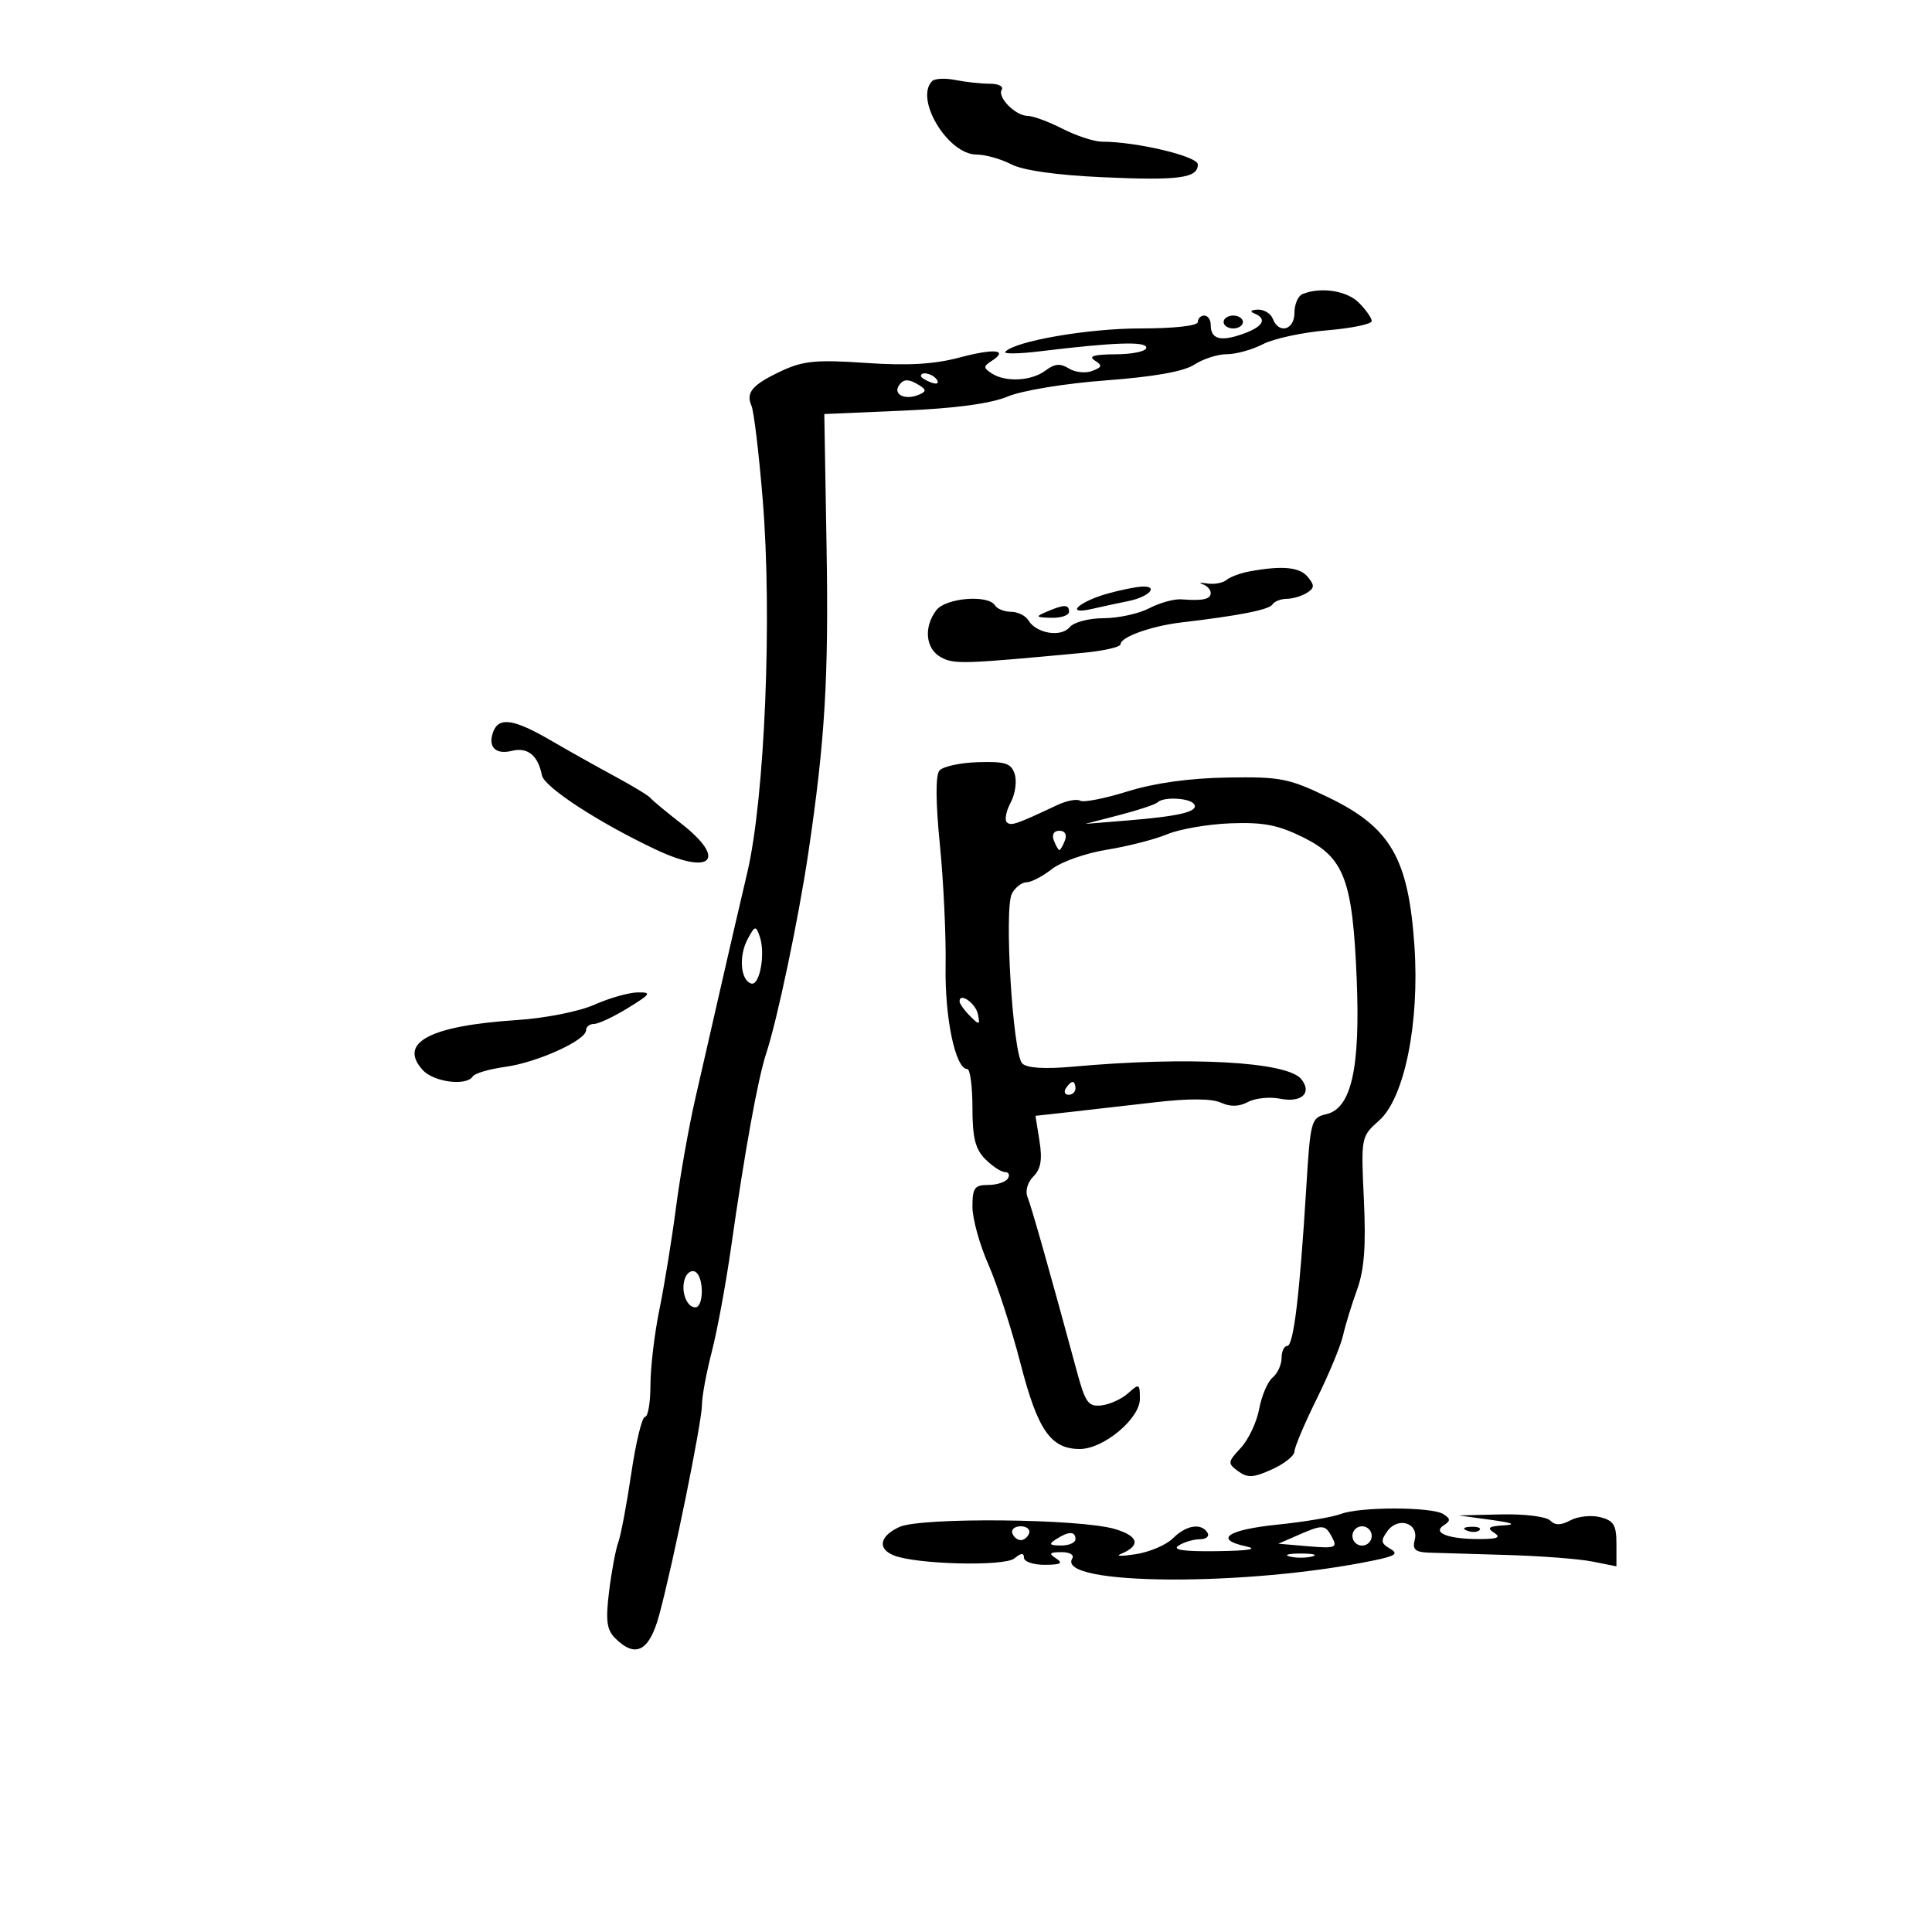 <svg xmlns="http://www.w3.org/2000/svg" width="300" height="300" viewBox="0 0 300 300" version="1.1">
	<path d="M 144.743 12.590 C 141.973 15.360, 147.194 24, 151.639 24 C 152.992 24, 155.408 24.677, 157.007 25.504 C 158.852 26.458, 164.017 27.193, 171.133 27.516 C 183.067 28.056, 186 27.666, 186 25.535 C 186 24.267, 176.464 22, 171.128 22 C 169.914 22, 167.156 21.100, 165 20 C 162.844 18.900, 160.419 18, 159.611 18 C 157.699 18, 154.817 15.104, 155.550 13.919 C 155.862 13.414, 155.023 13, 153.684 13 C 152.345 13, 149.953 12.741, 148.368 12.424 C 146.783 12.107, 145.152 12.182, 144.743 12.590 M 202.250 45.662 C 201.563 45.940, 201 47.254, 201 48.583 C 201 51.256, 198.567 51.919, 197.638 49.500 C 197.322 48.675, 196.261 48.036, 195.281 48.079 C 194.234 48.125, 194.015 48.366, 194.750 48.662 C 196.863 49.515, 196.148 50.753, 192.885 51.890 C 189.465 53.082, 188 52.648, 188 50.441 C 188 49.648, 187.550 49, 187 49 C 186.450 49, 186 49.450, 186 50 C 186 50.592, 182.350 51, 177.049 51 C 168.951 51, 157.621 52.960, 156.099 54.624 C 155.769 54.983, 158.200 54.950, 161.500 54.549 C 173.092 53.141, 178 52.976, 178 53.994 C 178 54.547, 175.863 55.007, 173.250 55.015 C 169.927 55.026, 168.942 55.310, 169.972 55.962 C 171.218 56.750, 171.160 57.002, 169.590 57.604 C 168.570 57.995, 166.944 57.822, 165.977 57.218 C 164.652 56.390, 163.761 56.466, 162.359 57.528 C 160.190 59.171, 156.144 59.392, 154 57.985 C 152.683 57.120, 152.680 56.884, 153.971 56.054 C 156.698 54.302, 154.443 54.064, 148.953 55.526 C 145.049 56.566, 140.925 56.802, 134.435 56.355 C 126.851 55.833, 124.726 56.030, 121.435 57.563 C 116.843 59.702, 115.769 60.933, 116.689 63 C 117.056 63.825, 117.839 70.350, 118.428 77.500 C 119.930 95.716, 118.764 123.932, 116.030 135.525 C 114.866 140.461, 112.995 148.550, 111.871 153.500 C 110.748 158.450, 108.998 166.100, 107.984 170.500 C 106.970 174.900, 105.612 182.550, 104.967 187.500 C 104.322 192.450, 103.165 199.567, 102.397 203.315 C 101.629 207.064, 101 212.351, 101 215.065 C 101 217.779, 100.622 220, 100.161 220 C 99.700 220, 98.741 223.937, 98.030 228.750 C 97.320 233.563, 96.407 238.400, 96.003 239.500 C 95.599 240.600, 94.957 244.030, 94.578 247.123 C 94.025 251.632, 94.210 253.067, 95.515 254.373 C 98.693 257.550, 100.830 256.420, 102.367 250.750 C 104.528 242.779, 109 220.790, 109 218.135 C 109 216.844, 109.687 213.139, 110.526 209.901 C 111.365 206.663, 112.708 199.398, 113.511 193.757 C 115.657 178.675, 117.681 167.495, 118.978 163.567 C 120.700 158.350, 124 142.645, 125.507 132.500 C 128.117 114.926, 128.694 105.249, 128.347 84.896 L 127.997 64.291 140.252 63.762 C 148.355 63.412, 153.857 62.669, 156.489 61.569 C 158.736 60.630, 165.377 59.540, 171.740 59.065 C 179.213 58.507, 183.839 57.681, 185.470 56.612 C 186.823 55.725, 189.093 55, 190.514 55 C 191.936 55, 194.461 54.296, 196.125 53.436 C 197.789 52.575, 202.266 51.610, 206.075 51.290 C 209.884 50.971, 213 50.325, 213 49.855 C 213 49.385, 212.100 48.100, 211 47 C 209.127 45.127, 205.101 44.512, 202.250 45.662 M 190 50 C 190 50.550, 190.675 51, 191.500 51 C 192.325 51, 193 50.550, 193 50 C 193 49.450, 192.325 49, 191.500 49 C 190.675 49, 190 49.450, 190 50 M 143 58.393 C 143 58.609, 143.698 59.054, 144.552 59.382 C 145.442 59.723, 145.843 59.555, 145.493 58.989 C 144.906 58.038, 143 57.583, 143 58.393 M 139.543 59.931 C 138.724 61.255, 140.514 62.124, 142.494 61.364 C 143.828 60.852, 143.897 60.550, 142.834 59.876 C 141.096 58.774, 140.249 58.789, 139.543 59.931 M 194 88.732 C 192.625 88.985, 191.027 89.580, 190.448 90.054 C 189.869 90.528, 188.519 90.775, 187.448 90.602 C 186.377 90.429, 186.063 90.480, 186.750 90.717 C 187.438 90.953, 188 91.564, 188 92.073 C 188 93.056, 186.790 93.320, 183.451 93.066 C 182.325 92.980, 180.075 93.602, 178.451 94.449 C 176.828 95.295, 173.643 95.990, 171.372 95.994 C 169.066 95.997, 166.733 96.616, 166.086 97.397 C 164.754 99.001, 160.908 98.365, 159.700 96.341 C 159.260 95.603, 158.050 95, 157.009 95 C 155.969 95, 154.840 94.550, 154.500 94 C 153.445 92.293, 146.845 92.836, 145.392 94.750 C 143.382 97.398, 143.724 100.782, 146.131 102.070 C 148.178 103.166, 149.554 103.122, 168.250 101.363 C 171.412 101.066, 174 100.467, 174 100.032 C 174 98.909, 178.805 97.196, 183.500 96.645 C 192.415 95.599, 197.082 94.676, 197.586 93.860 C 197.879 93.387, 198.879 92.993, 199.809 92.985 C 200.739 92.976, 202.146 92.561, 202.936 92.061 C 204.126 91.308, 204.147 90.883, 203.063 89.576 C 201.790 88.043, 199.109 87.793, 194 88.732 M 172 92.168 C 167.458 93.451, 165.292 95.527, 169.500 94.565 C 171.150 94.187, 173.743 93.629, 175.262 93.324 C 178.433 92.687, 180.021 90.955, 177.309 91.090 C 176.314 91.140, 173.925 91.625, 172 92.168 M 162.500 95 C 160.728 95.762, 160.813 95.867, 163.250 95.930 C 164.762 95.968, 166 95.550, 166 95 C 166 93.826, 165.231 93.826, 162.500 95 M 76.604 113.590 C 75.695 115.958, 76.926 117.235, 79.495 116.591 C 81.926 115.980, 83.558 117.311, 84.142 120.378 C 84.492 122.214, 92.983 127.749, 101.877 131.938 C 110.518 136.008, 112.941 133.457, 105.750 127.860 C 103.412 126.040, 101.275 124.262, 101 123.907 C 100.725 123.552, 98.250 122.049, 95.500 120.565 C 92.750 119.082, 88.250 116.559, 85.500 114.958 C 79.826 111.655, 77.485 111.295, 76.604 113.590 M 145.873 119.655 C 145.258 120.395, 145.284 124.532, 145.944 131.155 C 146.511 136.845, 146.911 145.325, 146.832 150 C 146.695 158.086, 148.361 166, 150.201 166 C 150.640 166, 151 168.700, 151 172 C 151 176.667, 151.444 178.444, 153 180 C 154.100 181.100, 155.477 182, 156.059 182 C 156.641 182, 156.840 182.450, 156.500 183 C 156.160 183.550, 154.784 184, 153.441 184 C 151.335 184, 151 184.463, 151 187.376 C 151 189.232, 152.109 193.258, 153.464 196.322 C 154.819 199.386, 157.066 206.305, 158.457 211.697 C 161.140 222.096, 163.153 225, 167.678 225 C 171.352 225, 177 220.290, 177 217.226 C 177 214.846, 176.889 214.790, 175.197 216.322 C 174.205 217.219, 172.341 218.077, 171.055 218.227 C 169.001 218.467, 168.536 217.831, 167.229 213 C 163.150 197.923, 160.154 187.338, 159.553 185.879 C 159.169 184.947, 159.556 183.587, 160.463 182.680 C 161.620 181.523, 161.873 180.060, 161.413 177.184 L 160.787 173.265 166.143 172.673 C 169.090 172.347, 175.078 171.663, 179.451 171.153 C 184.590 170.554, 188.171 170.576, 189.575 171.216 C 191.049 171.888, 192.404 171.854, 193.792 171.112 C 194.916 170.510, 197.169 170.284, 198.797 170.609 C 202.133 171.277, 203.810 169.681, 202.029 167.534 C 199.792 164.839, 184.509 164.014, 166.671 165.626 C 162.212 166.029, 159.458 165.858, 158.733 165.133 C 157.267 163.667, 155.892 141.071, 157.128 138.761 C 157.646 137.793, 158.669 137, 159.400 137 C 160.132 137, 161.904 136.077, 163.338 134.949 C 164.772 133.821, 168.607 132.469, 171.859 131.945 C 175.112 131.421, 179.342 130.337, 181.261 129.535 C 183.180 128.734, 187.620 127.972, 191.128 127.842 C 196.208 127.655, 198.508 128.105, 202.420 130.053 C 208.742 133.201, 210.035 136.643, 210.667 152 C 211.238 165.861, 209.843 172.095, 205.967 173.004 C 203.584 173.564, 203.477 173.955, 202.829 184.542 C 201.814 201.105, 200.863 209, 199.884 209 C 199.398 209, 199 209.845, 199 210.878 C 199 211.910, 198.372 213.276, 197.605 213.913 C 196.837 214.550, 195.901 216.743, 195.524 218.786 C 195.147 220.829, 193.862 223.549, 192.669 224.831 C 190.619 227.033, 190.597 227.232, 192.265 228.452 C 193.724 229.519, 194.635 229.468, 197.515 228.163 C 199.432 227.294, 201 226.051, 201 225.401 C 201 224.751, 202.551 221.081, 204.447 217.244 C 206.343 213.408, 208.186 208.971, 208.542 207.385 C 208.898 205.798, 209.877 202.605, 210.716 200.289 C 211.842 197.181, 212.122 193.513, 211.783 186.289 C 211.327 176.562, 211.342 176.484, 214.144 174 C 218.094 170.499, 220.453 158.816, 219.629 146.834 C 218.695 133.232, 215.923 128.470, 206.215 123.789 C 200.128 120.853, 198.817 120.597, 190.536 120.736 C 184.672 120.834, 179.244 121.591, 175.074 122.893 C 171.539 123.997, 168.234 124.644, 167.728 124.332 C 167.223 124.020, 165.615 124.327, 164.155 125.016 C 157.756 128.033, 156.967 128.300, 156.333 127.667 C 155.965 127.298, 156.237 125.926, 156.937 124.618 C 157.637 123.309, 157.922 121.330, 157.570 120.219 C 157.029 118.516, 156.139 118.224, 151.881 118.350 C 149.105 118.433, 146.402 119.020, 145.873 119.655 M 179.743 124.591 C 179.418 124.916, 176.755 125.802, 173.826 126.559 L 168.500 127.938 175 127.408 C 183.189 126.740, 186.136 126.030, 185.434 124.893 C 184.817 123.895, 180.659 123.674, 179.743 124.591 M 163.638 130.500 C 163.955 131.325, 164.343 132, 164.500 132 C 164.657 132, 165.045 131.325, 165.362 130.500 C 165.709 129.595, 165.367 129, 164.500 129 C 163.633 129, 163.291 129.595, 163.638 130.500 M 116.094 145.824 C 114.688 148.451, 114.978 152.172, 116.630 152.715 C 117.967 153.155, 118.897 148.059, 117.965 145.400 C 117.363 143.683, 117.223 143.715, 116.094 145.824 M 92.294 156.011 C 89.933 157.061, 84.671 158.105, 80.294 158.392 C 66.735 159.281, 61.787 161.897, 65.631 166.145 C 67.346 168.039, 72.454 168.692, 73.414 167.140 C 73.706 166.666, 75.984 166, 78.476 165.658 C 83.419 164.981, 91 161.544, 91 159.980 C 91 159.441, 91.563 158.998, 92.250 158.995 C 92.938 158.992, 95.300 157.881, 97.500 156.526 C 101.090 154.315, 101.244 154.066, 99 154.102 C 97.625 154.124, 94.607 154.983, 92.294 156.011 M 149 155.488 C 149 155.848, 149.724 156.866, 150.608 157.751 C 152.085 159.228, 152.187 159.208, 151.858 157.512 C 151.527 155.804, 149 154.015, 149 155.488 M 165.500 169 C 165.160 169.550, 165.359 170, 165.941 170 C 166.523 170, 167 169.550, 167 169 C 167 168.450, 166.802 168, 166.559 168 C 166.316 168, 165.840 168.450, 165.500 169 M 106.386 198.437 C 105.650 200.354, 106.568 203, 107.969 203 C 109.297 203, 109.318 198.315, 107.993 197.496 C 107.439 197.153, 106.716 197.577, 106.386 198.437 M 208.197 235.092 C 206.930 235.577, 202.530 236.318, 198.419 236.738 C 190.587 237.537, 188.411 239.034, 193.500 240.122 C 195.451 240.539, 193.879 240.799, 189 240.866 C 183.825 240.937, 181.965 240.669, 183 240 C 183.825 239.467, 185.314 239.024, 186.309 239.015 C 187.304 239.007, 187.840 238.550, 187.500 238 C 186.536 236.440, 184.181 236.819, 182.137 238.863 C 181.112 239.888, 178.525 240.998, 176.387 241.330 C 174.249 241.663, 173.175 241.657, 174 241.317 C 177.190 240.005, 176.851 238.529, 173.105 237.423 C 167.661 235.815, 143.018 235.579, 139.674 237.102 C 136.609 238.499, 136.198 240.456, 138.750 241.506 C 142.189 242.922, 155.967 243.272, 157.520 241.984 C 158.551 241.128, 159 241.095, 159 241.878 C 159 242.495, 160.463 242.993, 162.250 242.985 C 164.716 242.973, 165.138 242.736, 164 242 C 162.793 241.220, 162.951 241.028, 164.809 241.015 C 166.099 241.007, 166.845 241.442, 166.499 242.002 C 163.888 246.227, 193.787 246.395, 213.500 242.266 C 216.738 241.587, 217.182 241.244, 215.828 240.464 C 214.423 239.654, 214.363 239.218, 215.451 237.733 C 217.126 235.447, 220.358 236.523, 219.674 239.138 C 219.293 240.595, 219.765 241.020, 221.844 241.092 C 223.305 241.143, 228.775 241.307, 234 241.457 C 239.225 241.606, 245.188 242.064, 247.250 242.473 L 251 243.219 251 239.718 C 251 236.810, 250.573 236.110, 248.479 235.584 C 247.093 235.236, 245.020 235.454, 243.872 236.068 C 242.363 236.876, 241.483 236.883, 240.693 236.093 C 240.088 235.488, 236.672 235.070, 233.050 235.157 L 226.500 235.314 231.500 236 C 234.903 236.467, 235.542 236.741, 233.500 236.858 C 231.168 236.992, 230.834 237.247, 232 238 C 233.119 238.723, 232.568 238.973, 229.832 238.985 C 224.939 239.005, 222.348 238.034, 224.166 236.861 C 225.272 236.147, 225.264 235.848, 224.122 235.112 C 222.337 233.961, 211.180 233.947, 208.197 235.092 M 157.192 238.075 C 157.389 238.666, 157.978 239.150, 158.500 239.150 C 159.022 239.150, 159.611 238.666, 159.808 238.075 C 160.005 237.484, 159.417 237, 158.500 237 C 157.583 237, 156.995 237.484, 157.192 238.075 M 201.500 238.399 L 198.500 239.708 203.151 240.104 C 207.330 240.460, 207.708 240.322, 206.866 238.750 C 205.767 236.696, 205.451 236.675, 201.500 238.399 M 210 238.500 C 210 239.325, 210.675 240, 211.500 240 C 212.325 240, 213 239.325, 213 238.500 C 213 237.675, 212.325 237, 211.500 237 C 210.675 237, 210 237.675, 210 238.500 M 227.813 237.683 C 228.534 237.972, 229.397 237.936, 229.729 237.604 C 230.061 237.272, 229.471 237.036, 228.417 237.079 C 227.252 237.127, 227.015 237.364, 227.813 237.683 M 164 239 C 162.787 239.784, 162.931 239.972, 164.750 239.985 C 165.988 239.993, 167 239.550, 167 239 C 167 237.747, 165.939 237.747, 164 239 M 200.250 241.689 C 201.213 241.941, 202.787 241.941, 203.750 241.689 C 204.713 241.438, 203.925 241.232, 202 241.232 C 200.075 241.232, 199.287 241.438, 200.250 241.689" stroke="none" fill="black" fill-rule="evenodd"/>
</svg>